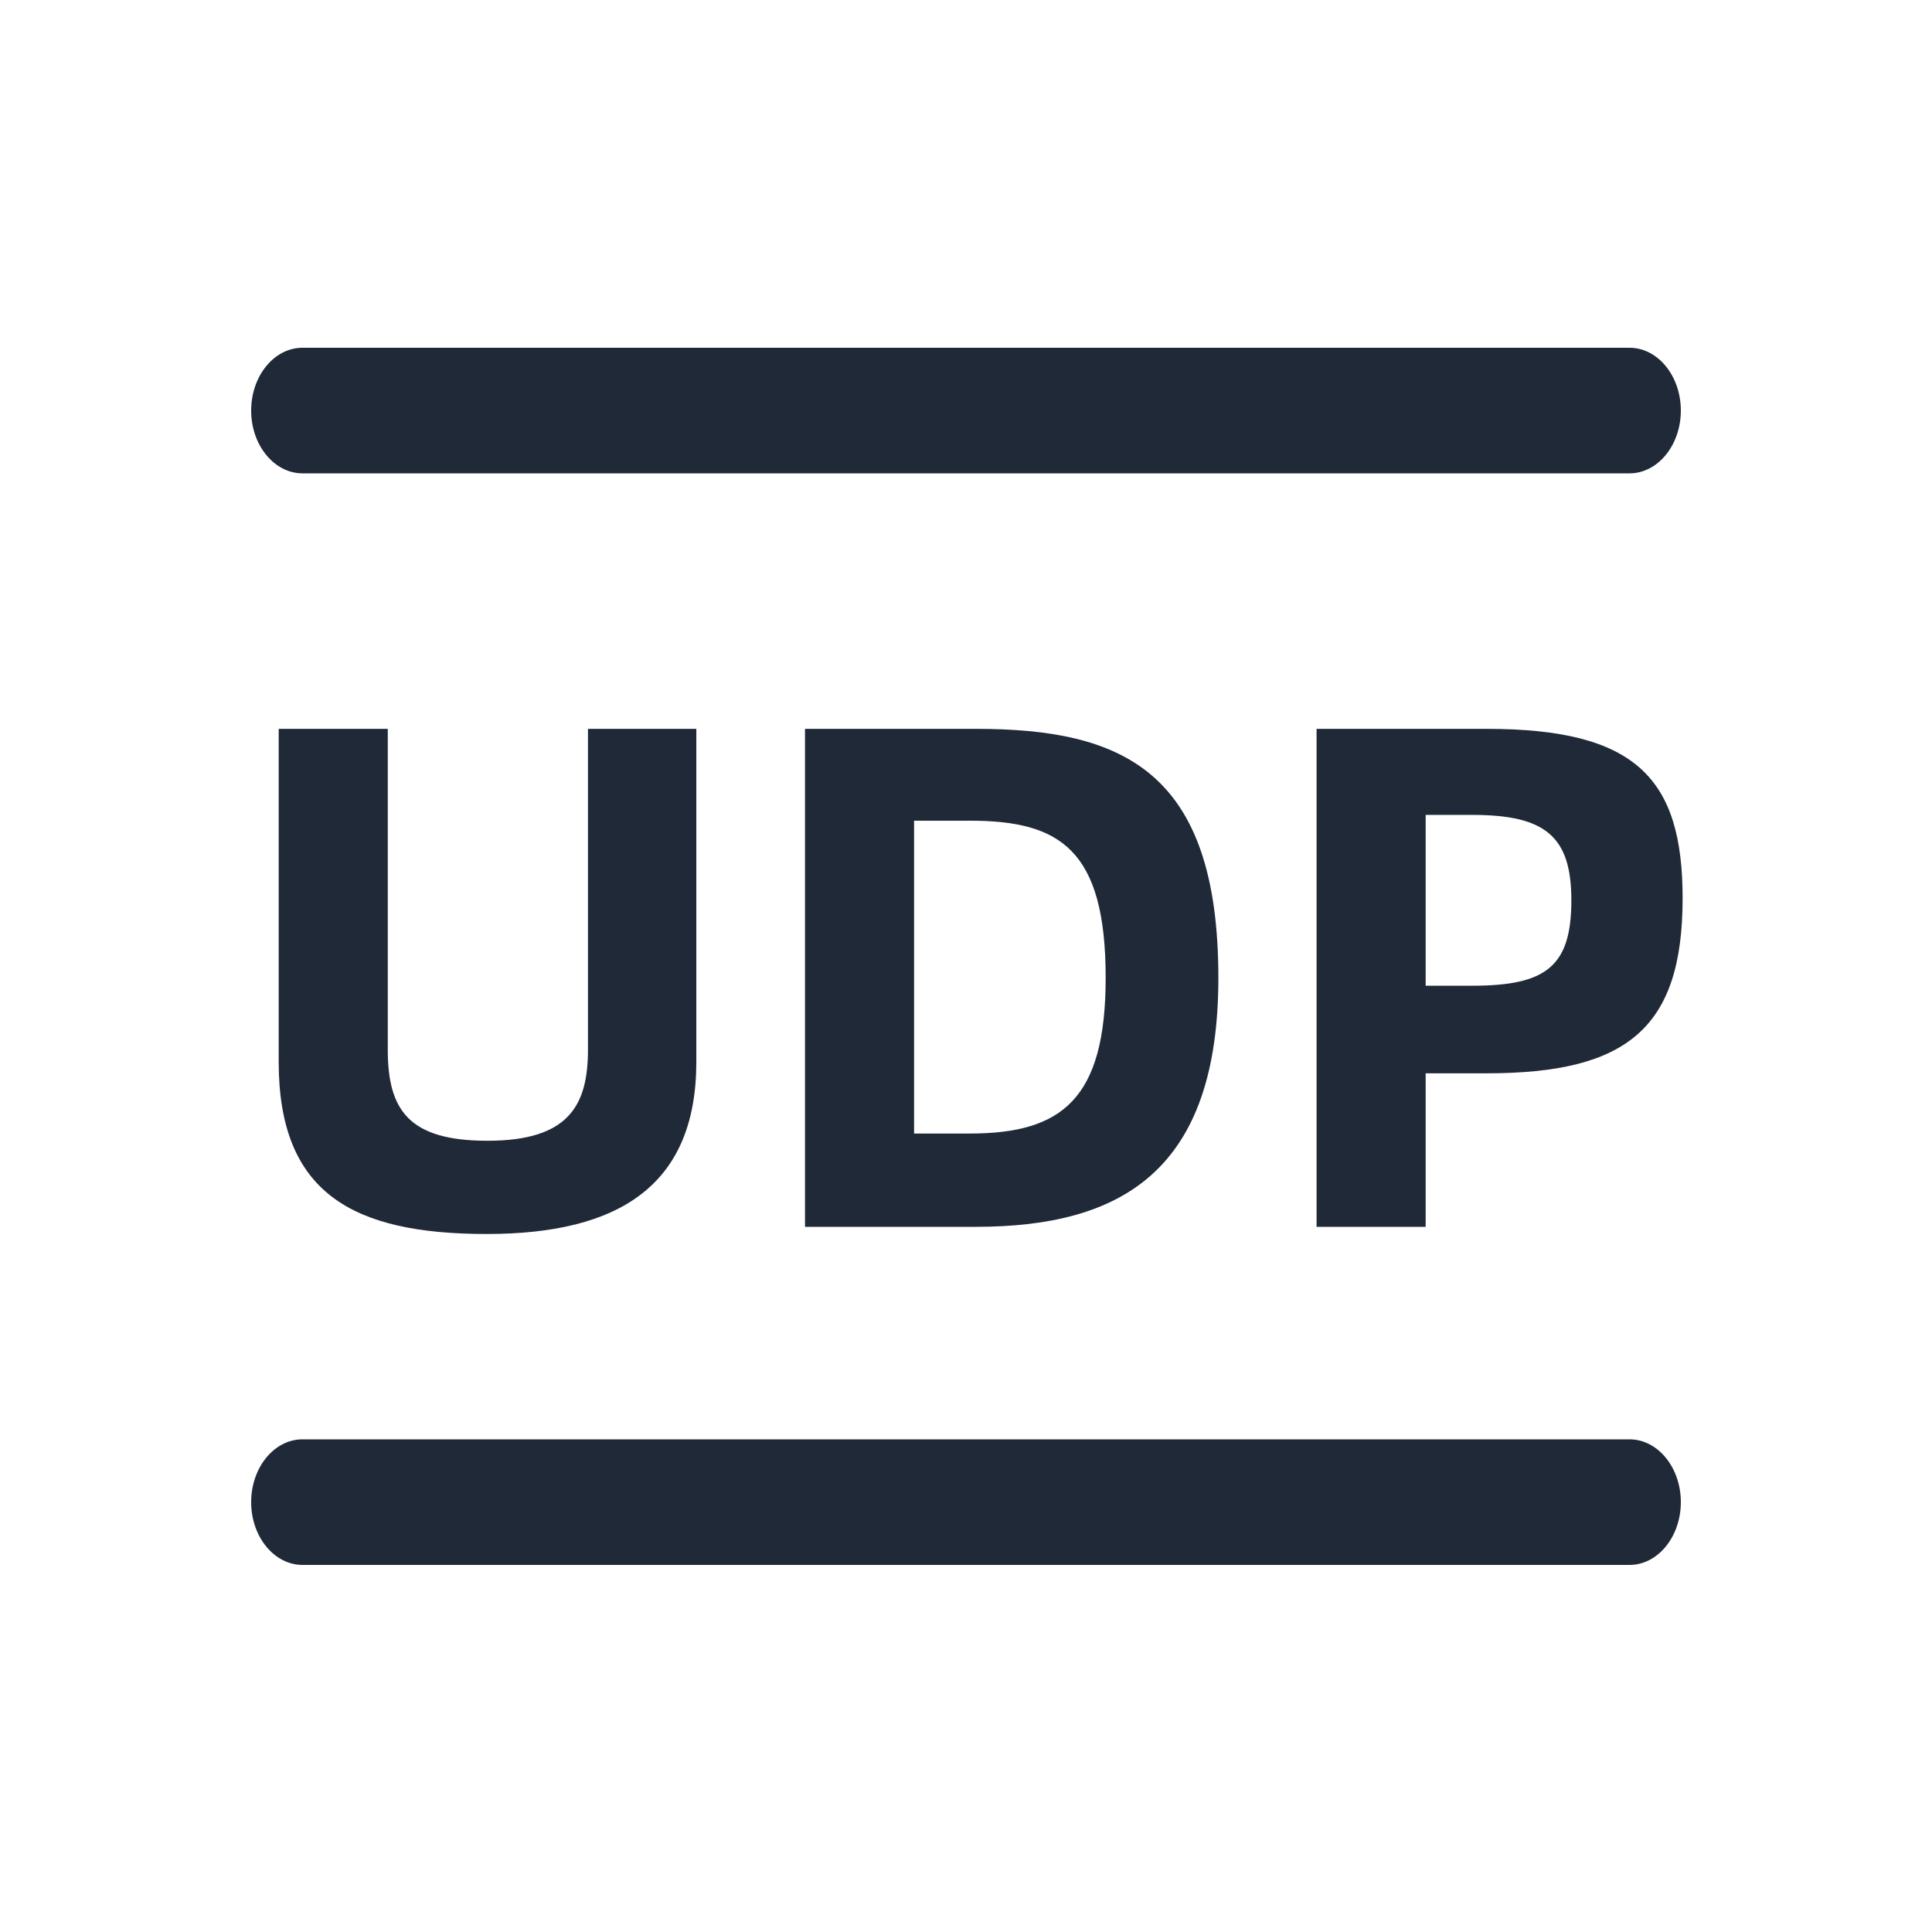 <svg width="24" height="24" viewBox="0 0 24 24" fill="none" xmlns="http://www.w3.org/2000/svg">
<g id="Frame">
<path id="Vector" d="M20.243 5.88H3.757C3.406 5.88 3.12 5.53 3.12 5.1C3.12 4.67 3.406 4.32 3.757 4.32H20.243C20.594 4.32 20.88 4.67 20.88 5.1C20.88 5.53 20.594 5.88 20.243 5.88Z" fill="#1F2937"/>
<path id="Vector_2" d="M20.243 19.44H3.757C3.406 19.44 3.12 19.09 3.12 18.66C3.12 18.23 3.406 17.88 3.757 17.88H20.243C20.594 17.88 20.88 18.23 20.88 18.66C20.88 19.09 20.594 19.44 20.243 19.44Z" fill="#1F2937"/>
<g id="UDP">
<path id="Vector_3" d="M16.355 15.24V9.054H18.468C20.322 9.054 20.902 9.669 20.902 11.158C20.902 12.771 20.215 13.333 18.468 13.333H17.71V15.24H16.355ZM17.71 12.245H18.29C19.208 12.245 19.52 12.004 19.52 11.184C19.52 10.391 19.199 10.123 18.29 10.123H17.71V12.245Z" fill="#1F2937"/>
<path id="Vector_4" d="M10 9.054H12.122C13.94 9.054 15.135 9.571 15.135 12.147C15.135 14.536 13.94 15.24 12.122 15.24H10V9.054ZM11.355 14.081H12.05C13.191 14.081 13.735 13.653 13.735 12.147C13.735 10.551 13.165 10.195 12.05 10.195H11.355V14.081Z" fill="#1F2937"/>
<path id="Vector_5" d="M6.047 15.329C4.38 15.329 3.462 14.821 3.462 13.19V9.054H4.817V13.038C4.817 13.787 5.075 14.171 6.056 14.171C7.072 14.171 7.304 13.725 7.304 13.038V9.054H8.65V13.19C8.65 14.714 7.705 15.329 6.047 15.329Z" fill="#1F2937"/>
</g>
</g>
</svg>
